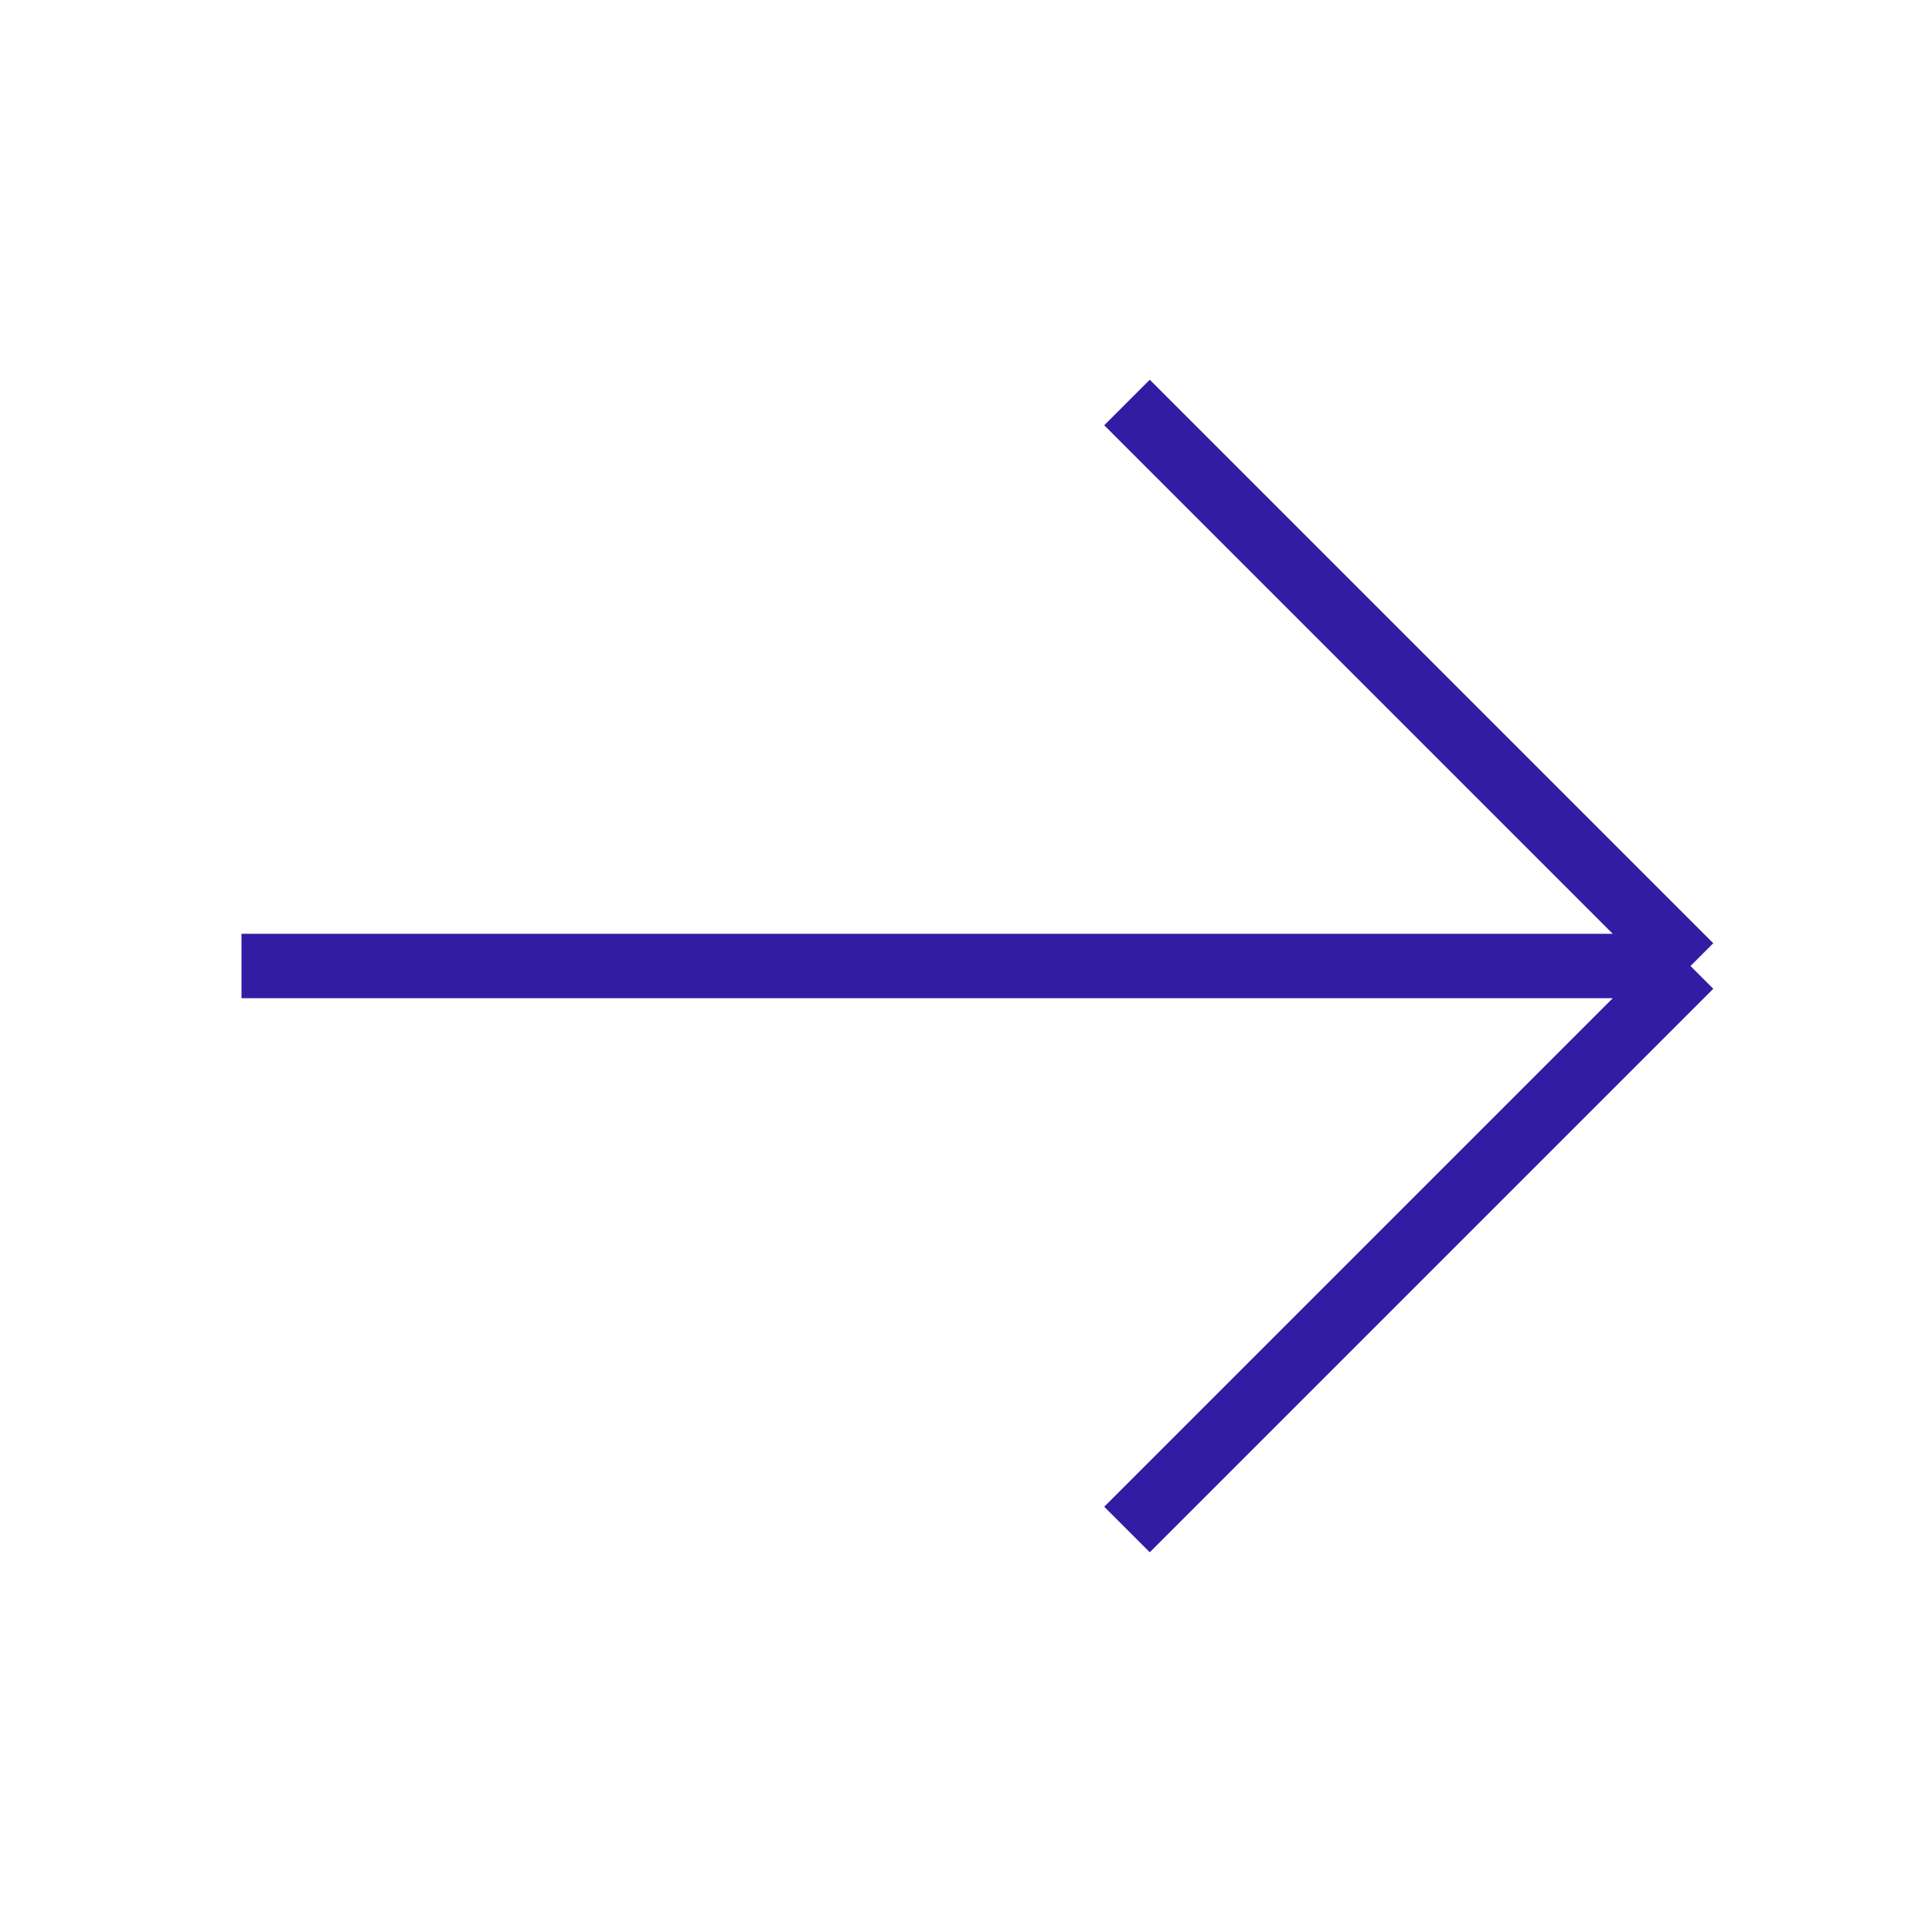 <svg width="30" height="30" viewBox="0 0 30 30" fill="none" xmlns="http://www.w3.org/2000/svg">
<path d="M17.5 6.25L26.25 15M26.25 15L17.5 23.75M26.25 15L3.75 15" stroke="#321CA4" strokeWidth="2" strokeLinecap="round" strokeLinejoin="round"/>
</svg>
